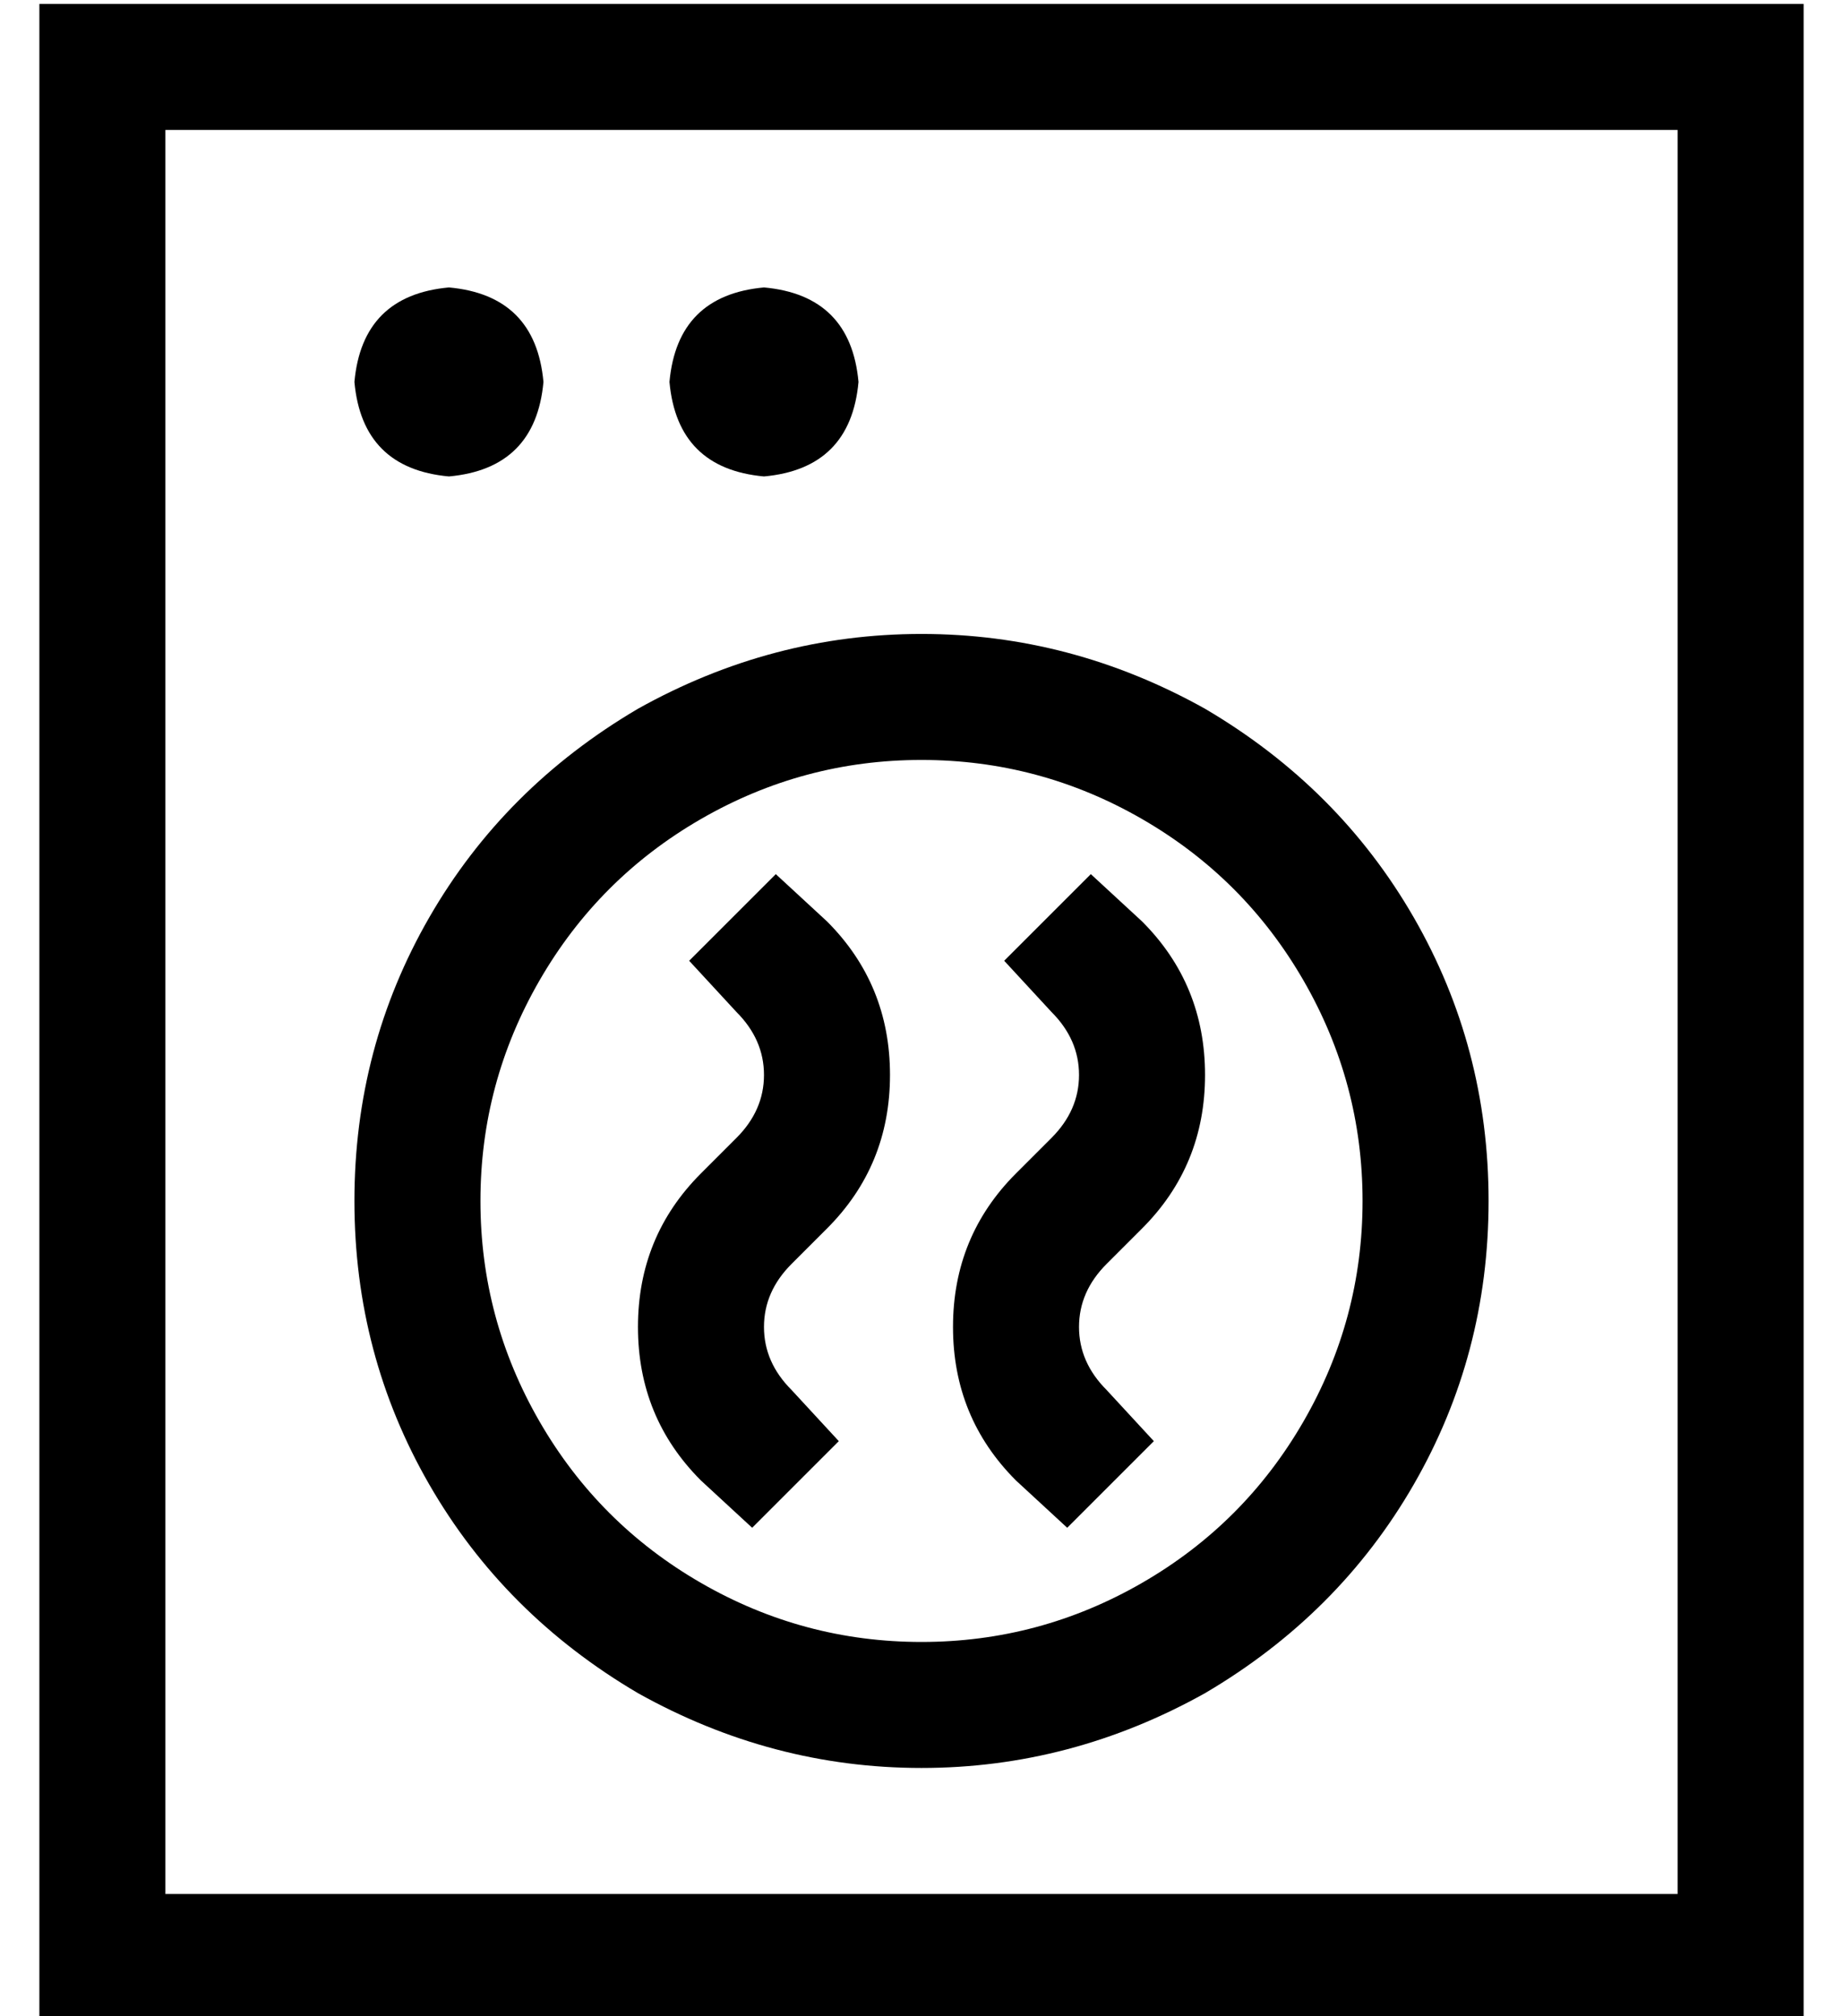<?xml version="1.0" standalone="no"?>
<!DOCTYPE svg PUBLIC "-//W3C//DTD SVG 1.1//EN" "http://www.w3.org/Graphics/SVG/1.1/DTD/svg11.dtd" >
<svg xmlns="http://www.w3.org/2000/svg" xmlns:xlink="http://www.w3.org/1999/xlink" version="1.1" viewBox="-10 -40 468 512">
   <path fill="currentColor"
d="M32 -7v448v-448v448h384v0v-448v0h-384v0zM0 -39h32h-32h448v32v0v448v0v32v0h-32h-416v-32v0v-448v0v-32v0zM104 33q22 2 24 24q-2 22 -24 24q-22 -2 -24 -24q2 -22 24 -24v0zM160 57q2 -22 24 -24q22 2 24 24q-2 22 -24 24q-22 -2 -24 -24v0zM336 265q0 -30 -15 -56v0
v0q-15 -26 -41 -41t-56 -15t-56 15t-41 41t-15 56t15 56t41 41t56 15t56 -15t41 -41t15 -56v0zM80 265q0 -39 19 -72v0v0q19 -33 53 -53q34 -19 72 -19t72 19q34 20 53 53t19 72t-19 72t-53 53q-34 19 -72 19t-72 -19q-34 -20 -53 -53t-19 -72v0zM187 182l13 12l-13 -12
l13 12q16 16 16 39t-16 39l-9 9v0q-7 7 -7 16t7 16l12 13v0l-22 22v0l-13 -12v0q-16 -16 -16 -39t16 -39l9 -9v0q7 -7 7 -16t-7 -16l-12 -13v0l22 -22v0zM280 194q16 16 16 39t-16 39l-9 9v0q-7 7 -7 16t7 16l12 13v0l-22 22v0l-13 -12v0q-16 -16 -16 -39t16 -39l9 -9v0
q7 -7 7 -16t-7 -16l-12 -13v0l22 -22v0l13 12v0z" />
</svg>
